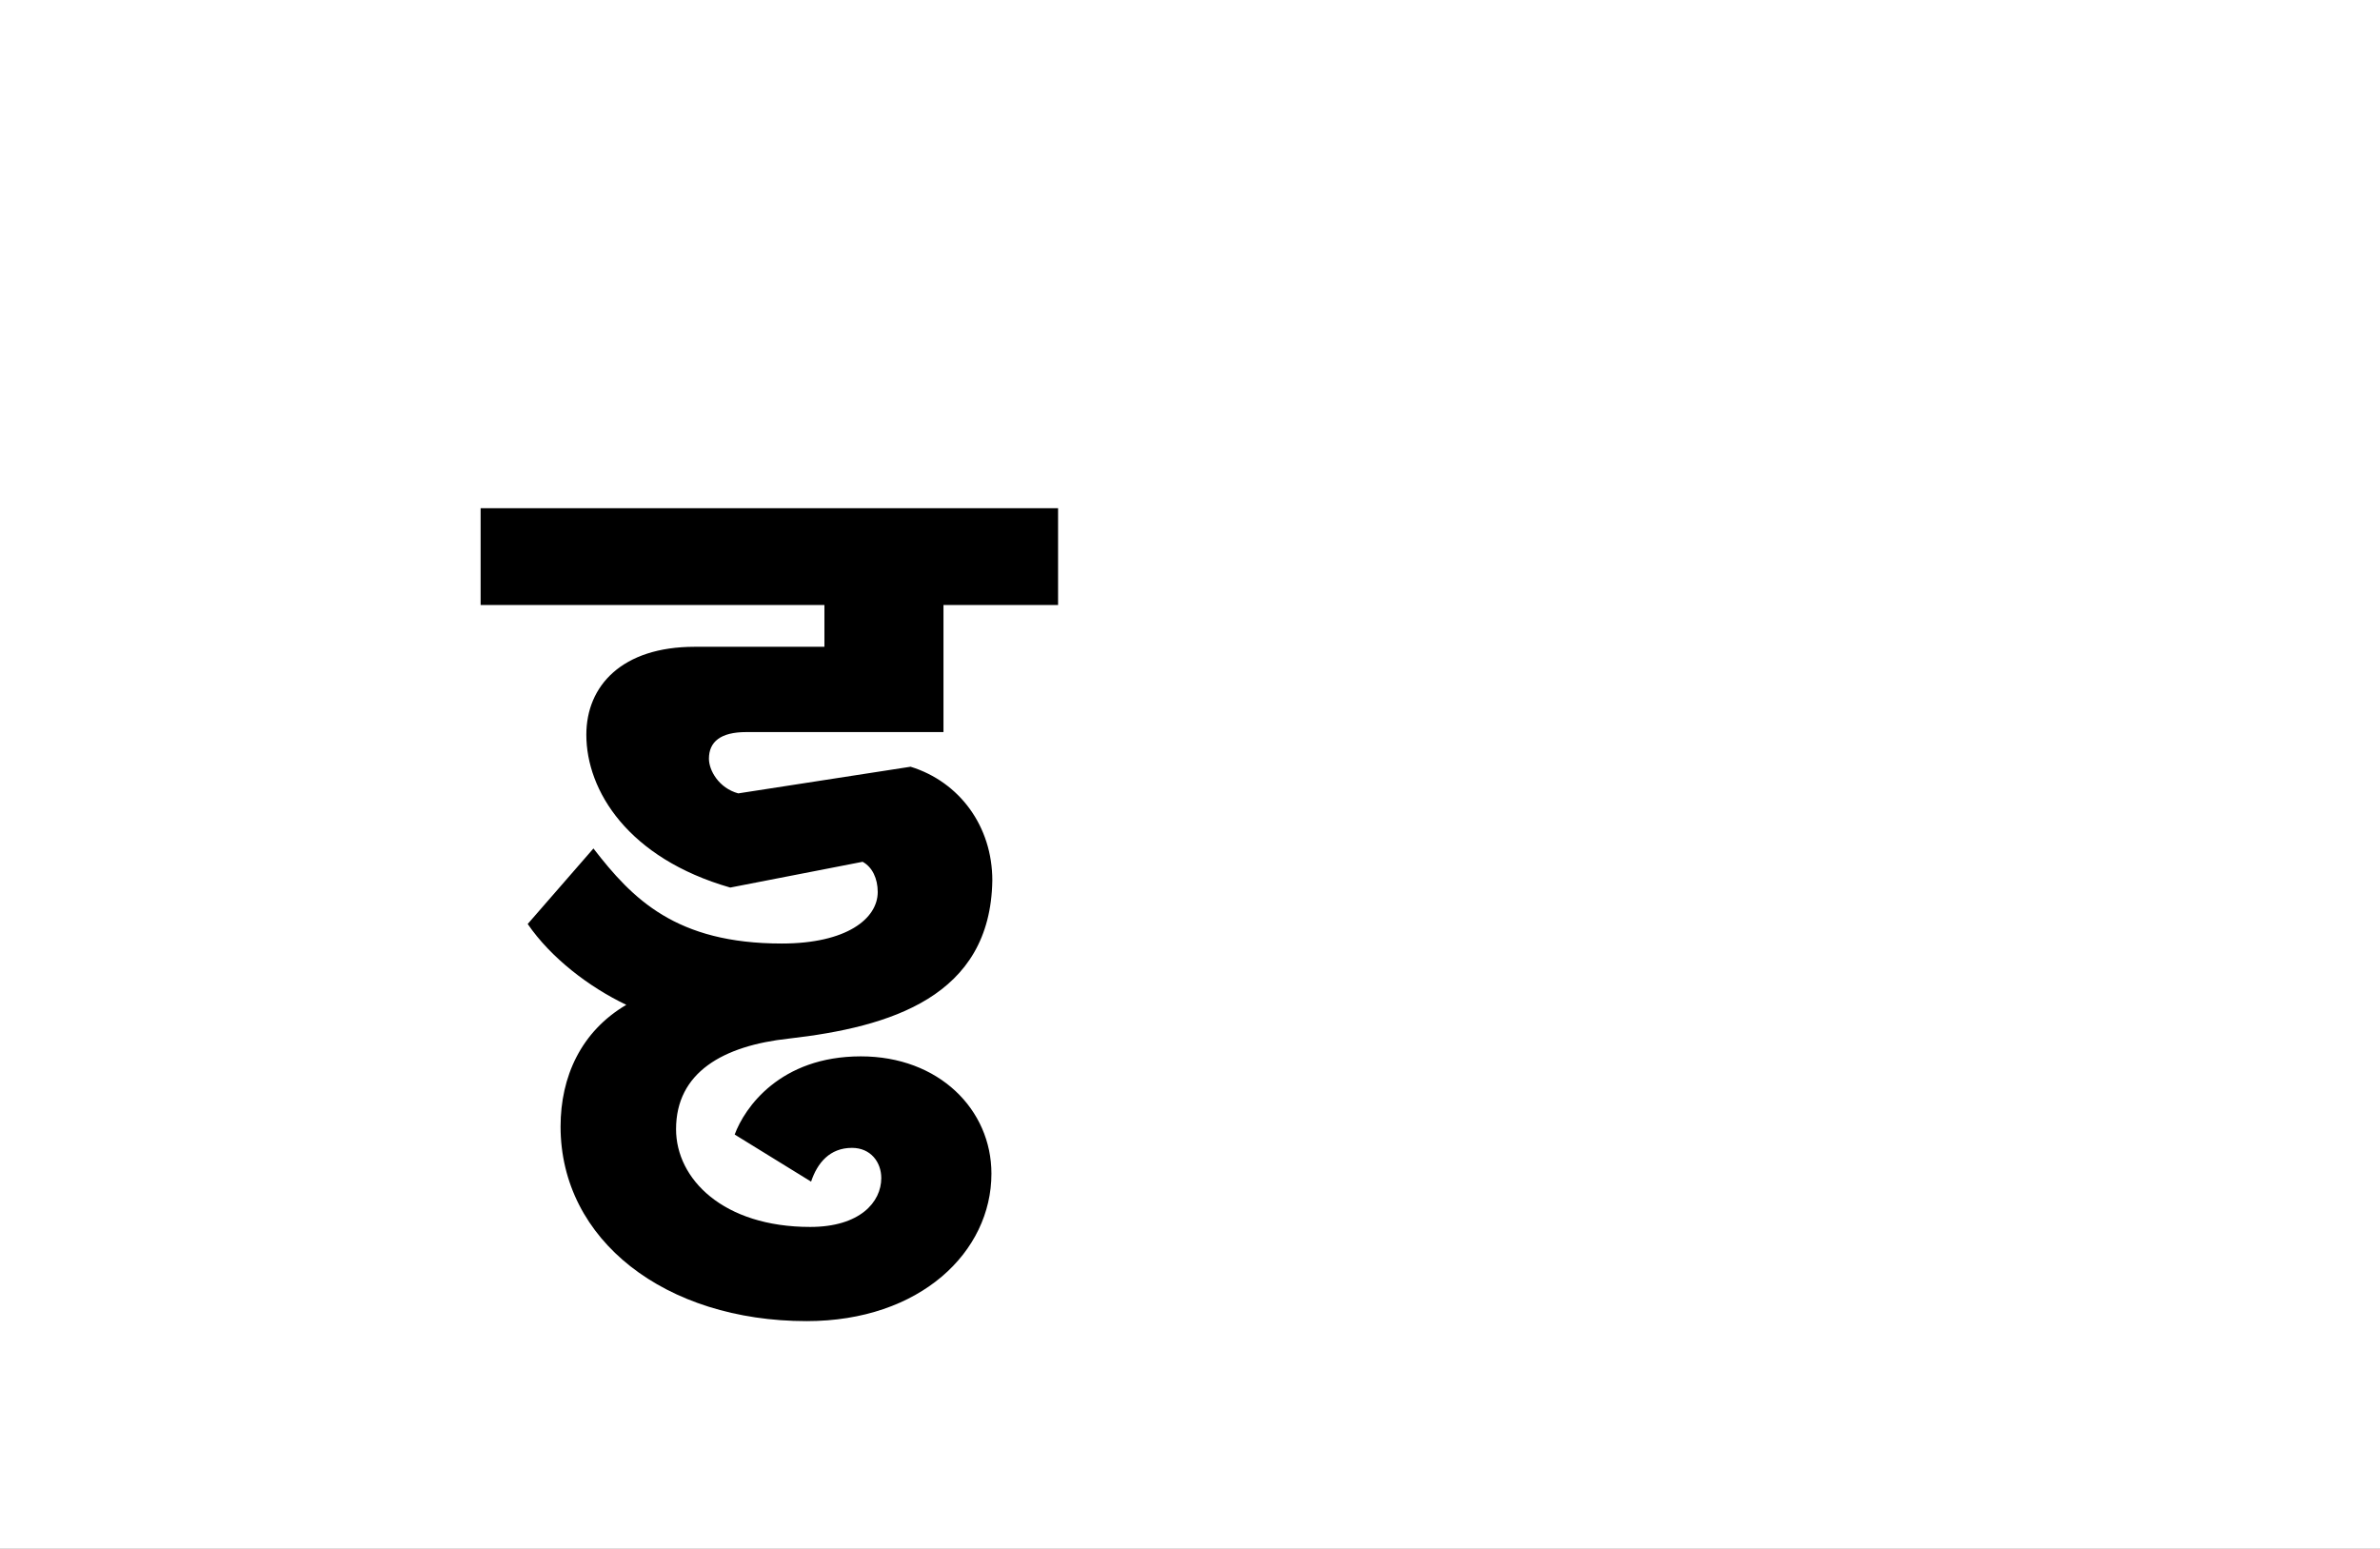 <?xml version="1.0" encoding="UTF-8"?>
<svg height="1743" version="1.1" width="2679" xmlns="http://www.w3.org/2000/svg" xmlns:xlink="http://www.w3.org/1999/xlink">
 <rect width="100%" height="100%" fill="#808080" stroke="none"/>
 <path d="M0,0 l2679,0 l0,1743 l-2679,0 Z M0,0" fill="rgb(255,255,255)" transform="matrix(1,0,0,-1,0,1743)"/>
 <path d="M546,252 c0,61,-37,111,-92,128 l-194,-30 c-22,6,-33,26,-33,39 c0,19,13,30,42,30 l222,0 l0,143 l129,0 l0,109 l-650,0 l0,-109 l387,0 l0,-47 l-146,0 c-82,0,-122,-44,-122,-99 c0,-63,47,-139,162,-172 l149,29 c11,-6,17,-19,17,-34 c0,-30,-35,-58,-108,-58 c-119,0,-168,50,-212,107 l-74,-85 c26,-38,69,-71,111,-91 c-51,-30,-74,-81,-74,-137 c0,-128,118,-219,277,-219 c128,0,208,78,208,166 c0,72,-59,132,-147,132 c-91,0,-131,-58,-142,-88 l86,-53 c7,21,21,38,46,38 c21,0,33,-16,33,-34 c0,-27,-24,-55,-80,-55 c-98,0,-151,54,-151,110 c0,64,53,94,127,102 c114,13,227,47,229,178 Z M546,252" fill="rgb(0,0,0)" transform="matrix(1,0,0,-1,571,1243)"/>
</svg>